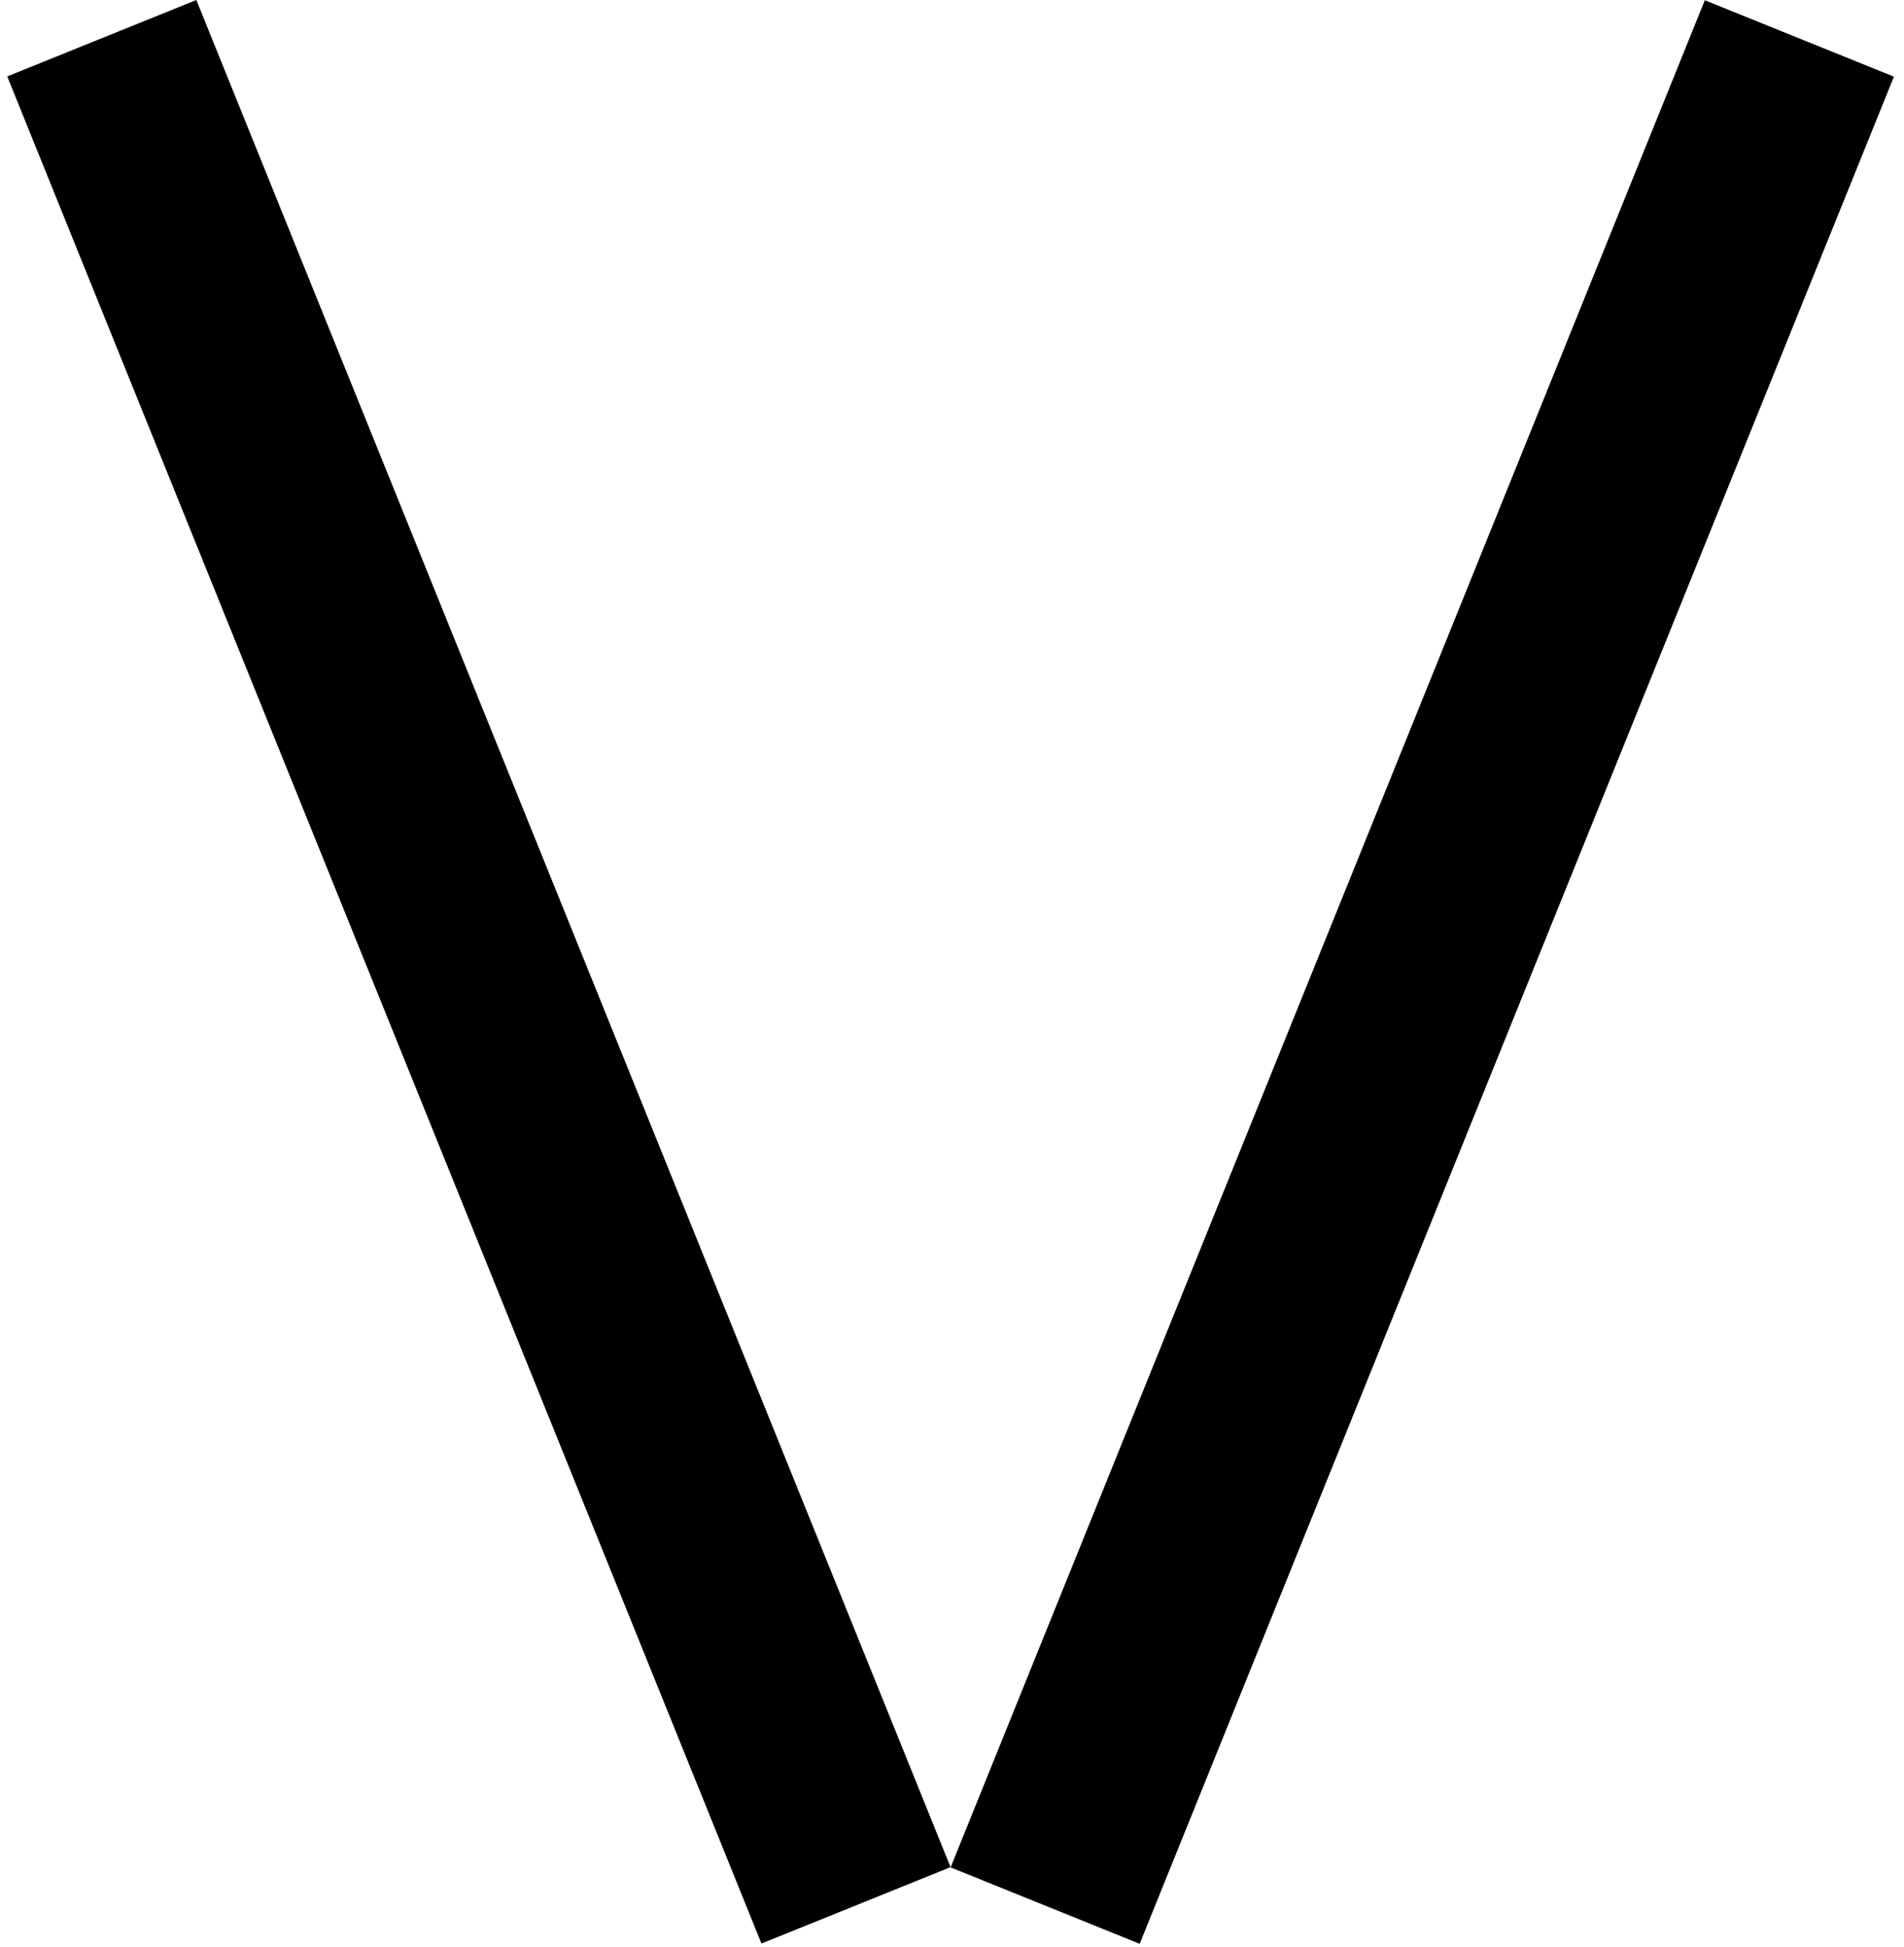 <svg width="90" height="92" viewBox="0 0 90 92" fill="none" xmlns="http://www.w3.org/2000/svg">
<path d="M53.872 91.865L89.523 3.623L80.585 0.012L44.934 88.254L53.872 91.865Z" fill="black"/>
<path d="M35.993 91.853L44.931 88.242L9.281 -4.13237e-05L0.342 3.611L35.993 91.853Z" fill="black"/>
</svg>
